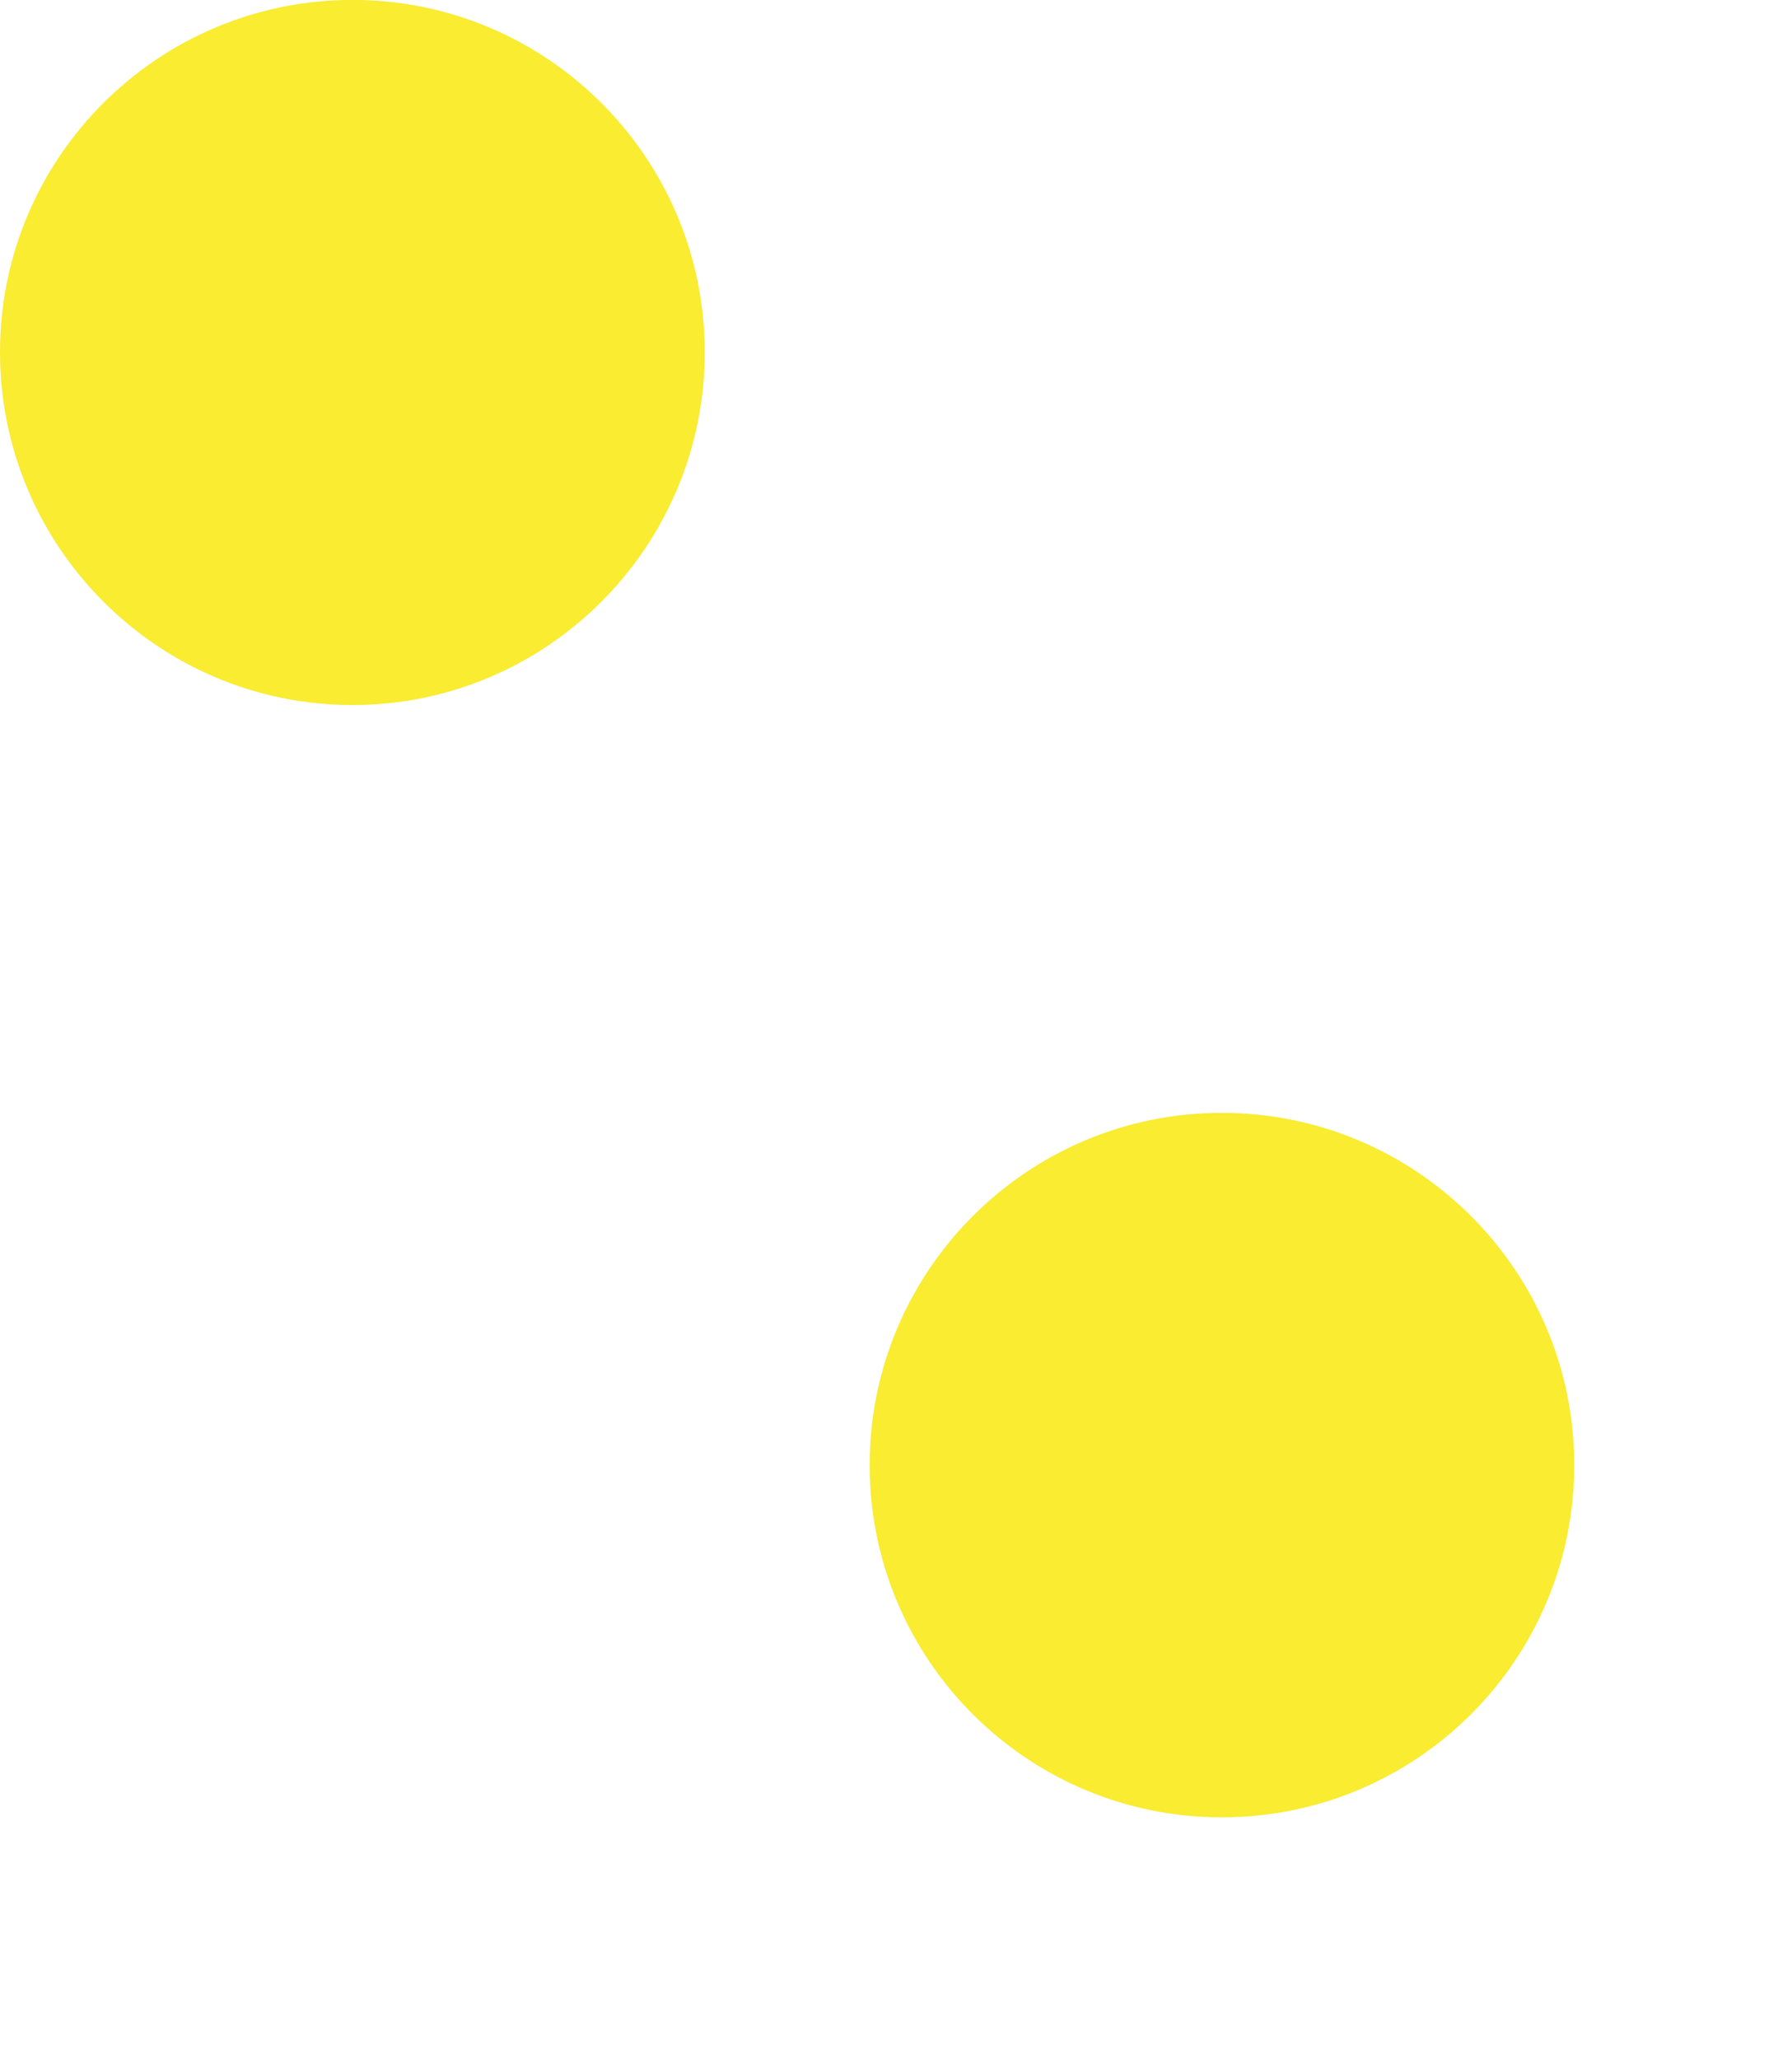 <?xml version="1.0" encoding="utf-8"?>
<!-- Generator: Adobe Illustrator 16.0.0, SVG Export Plug-In . SVG Version: 6.00 Build 0)  -->
<!DOCTYPE svg PUBLIC "-//W3C//DTD SVG 1.1//EN" "http://www.w3.org/Graphics/SVG/1.1/DTD/svg11.dtd">
<svg version="1.1" id="Layer_1" xmlns="http://www.w3.org/2000/svg" xmlns:xlink="http://www.w3.org/1999/xlink" x="0px" y="0px"
	 width="22.844px" height="26.238px" viewBox="5.486 30.137 22.844 26.238" enable-background="new 5.486 30.137 22.844 26.238"
	 xml:space="preserve">
<g>
	<rect x="5.486" y="30.136" fill="none" width="22.844" height="26.238"/>
	<path fill="#F9EC31" d="M14.47,34.624c0,2.479-2.012,4.496-4.49,4.496c-2.482,0-4.494-2.018-4.494-4.496
		c0-2.477,2.012-4.488,4.494-4.488C12.459,30.136,14.47,32.148,14.47,34.624z"/>
	<path fill="#F9EC31" d="M25.554,48.804c0,2.482-2.012,4.488-4.494,4.488c-2.477,0-4.488-2.006-4.488-4.488
		c0-2.477,2.012-4.488,4.488-4.488C23.543,44.316,25.554,46.327,25.554,48.804z"/>
</g>
</svg>

